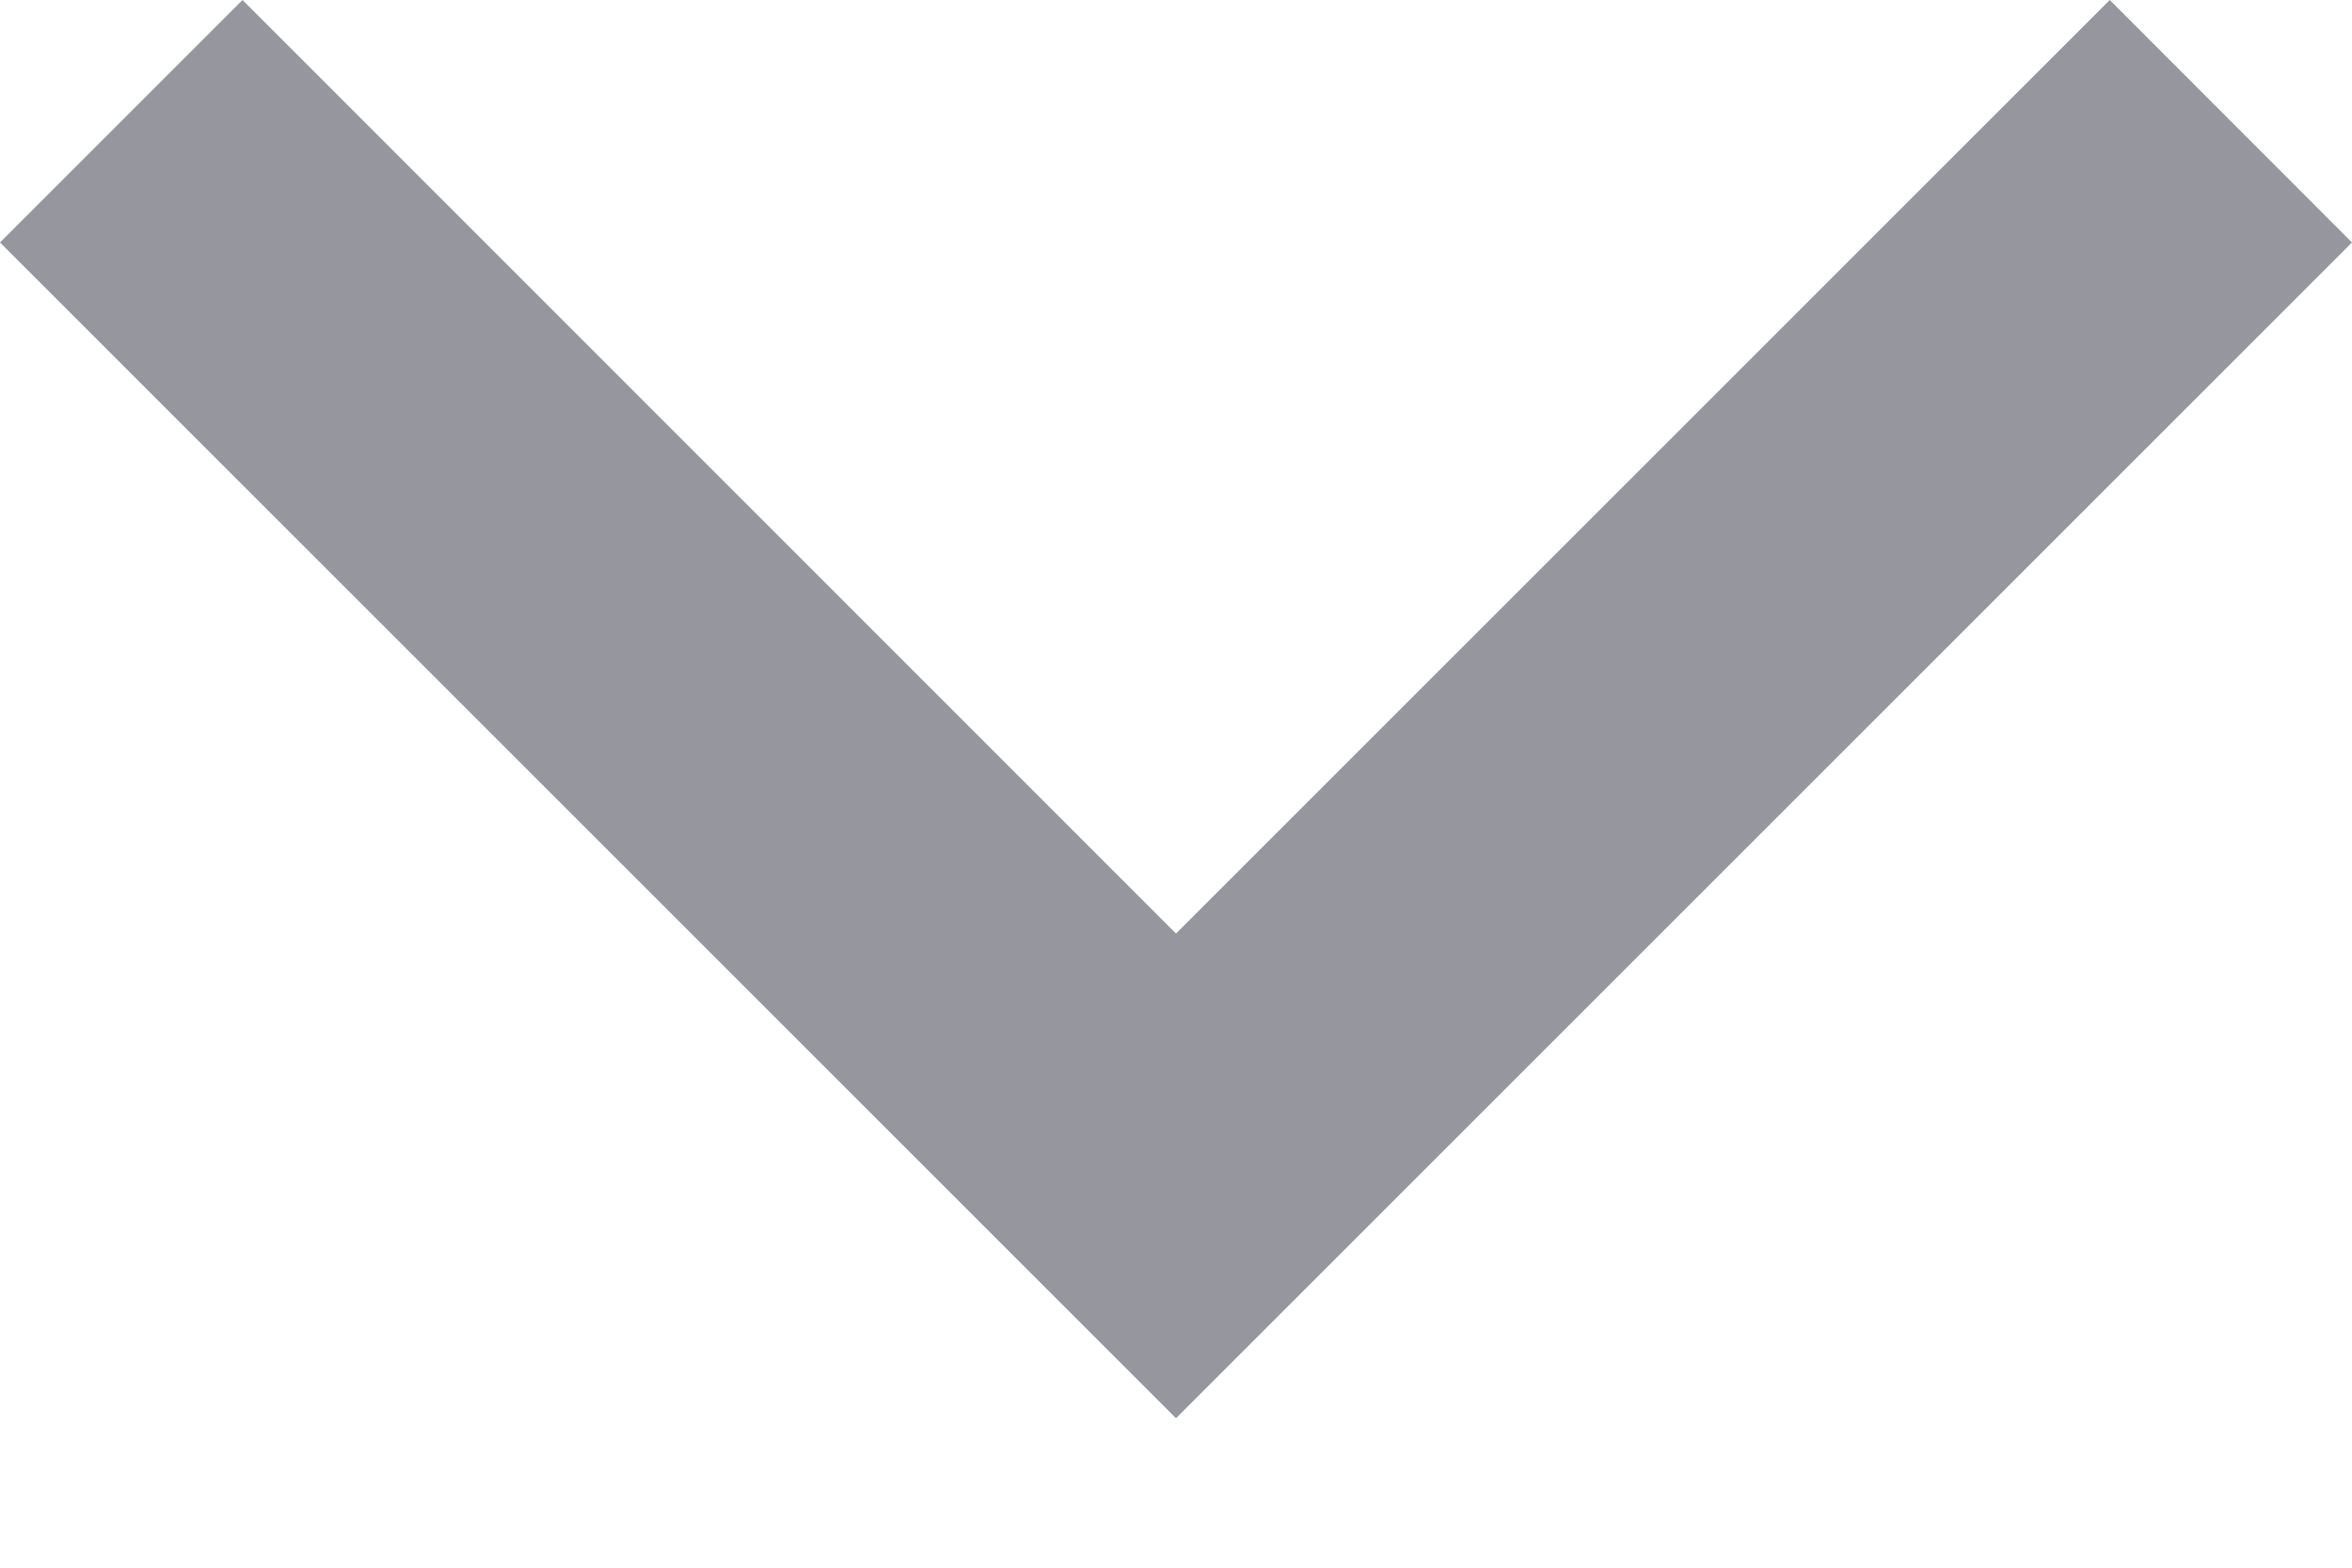 <svg width="9" height="6" viewBox="0 0 9 6" fill="none" xmlns="http://www.w3.org/2000/svg">
<path d="M0 0.928L0.928 0L4.5 3.573L8.073 0L9 0.928L4.5 5.428L0 0.928Z" fill="#2F2E3E" fill-opacity="0.5"/>
</svg>
